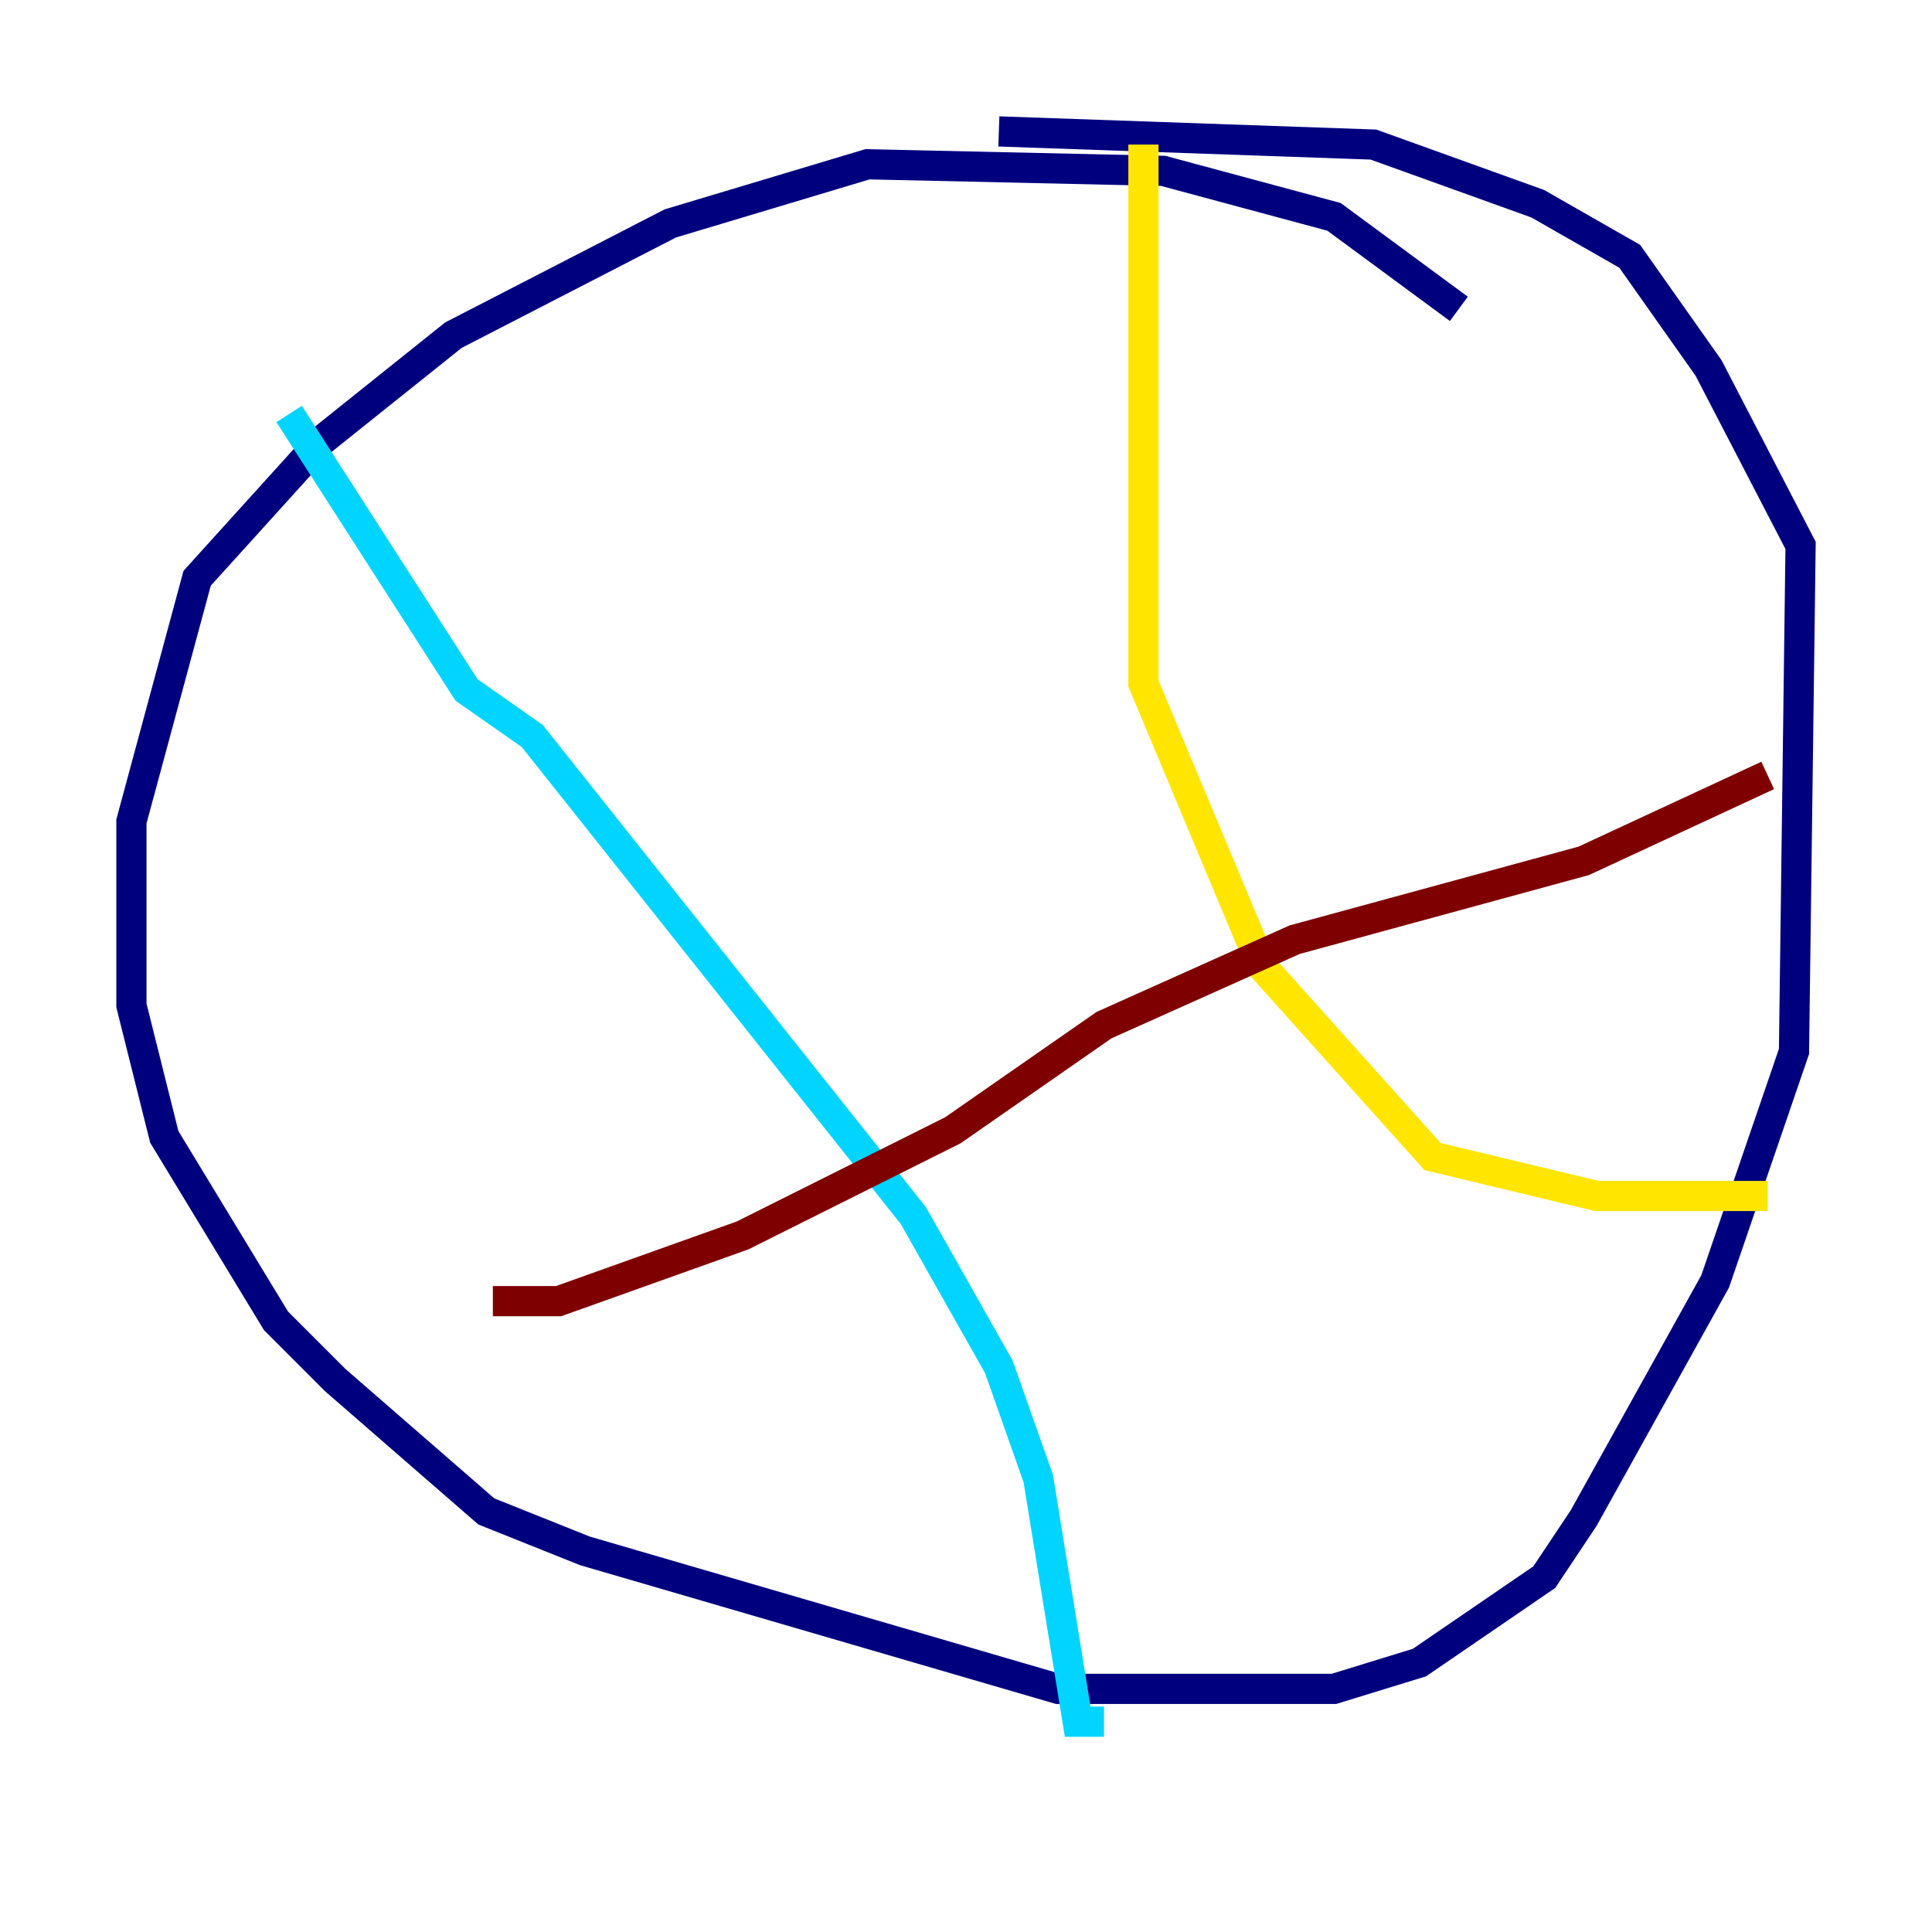 <?xml version="1.0" encoding="utf-8" ?>
<svg baseProfile="tiny" height="128" version="1.2" viewBox="0,0,128,128" width="128" xmlns="http://www.w3.org/2000/svg" xmlns:ev="http://www.w3.org/2001/xml-events" xmlns:xlink="http://www.w3.org/1999/xlink"><defs /><polyline fill="none" points="96.653,20.463 88.381,14.367 77.061,11.32 57.469,10.884 44.408,14.803 30.041,22.204 21.333,29.17 13.061,38.313 8.707,54.422 8.707,66.612 10.884,75.32 18.286,87.51 22.204,91.429 32.218,100.136 38.748,102.748 70.095,111.891 88.381,111.891 94.041,110.15 102.313,104.49 104.925,100.571 113.633,84.898 118.857,69.66 119.293,36.136 113.197,24.381 107.973,16.98 101.878,13.497 90.993,9.578 66.177,8.707" stroke="#00007f" stroke-width="2" /><polyline fill="none" points="19.157,27.429 30.912,45.714 35.265,48.762 60.517,80.544 66.177,90.558 68.789,97.959 71.401,114.068 73.143,114.068" stroke="#00d4ff" stroke-width="2" /><polyline fill="none" points="75.755,9.578 75.755,45.279 83.592,64.0 94.912,76.626 105.796,79.238 117.116,79.238" stroke="#ffe500" stroke-width="2" /><polyline fill="none" points="32.653,86.204 37.007,86.204 49.197,81.85 63.129,74.884 73.143,67.918 85.769,62.258 104.925,57.034 117.116,51.374" stroke="#7f0000" stroke-width="2" /></svg>